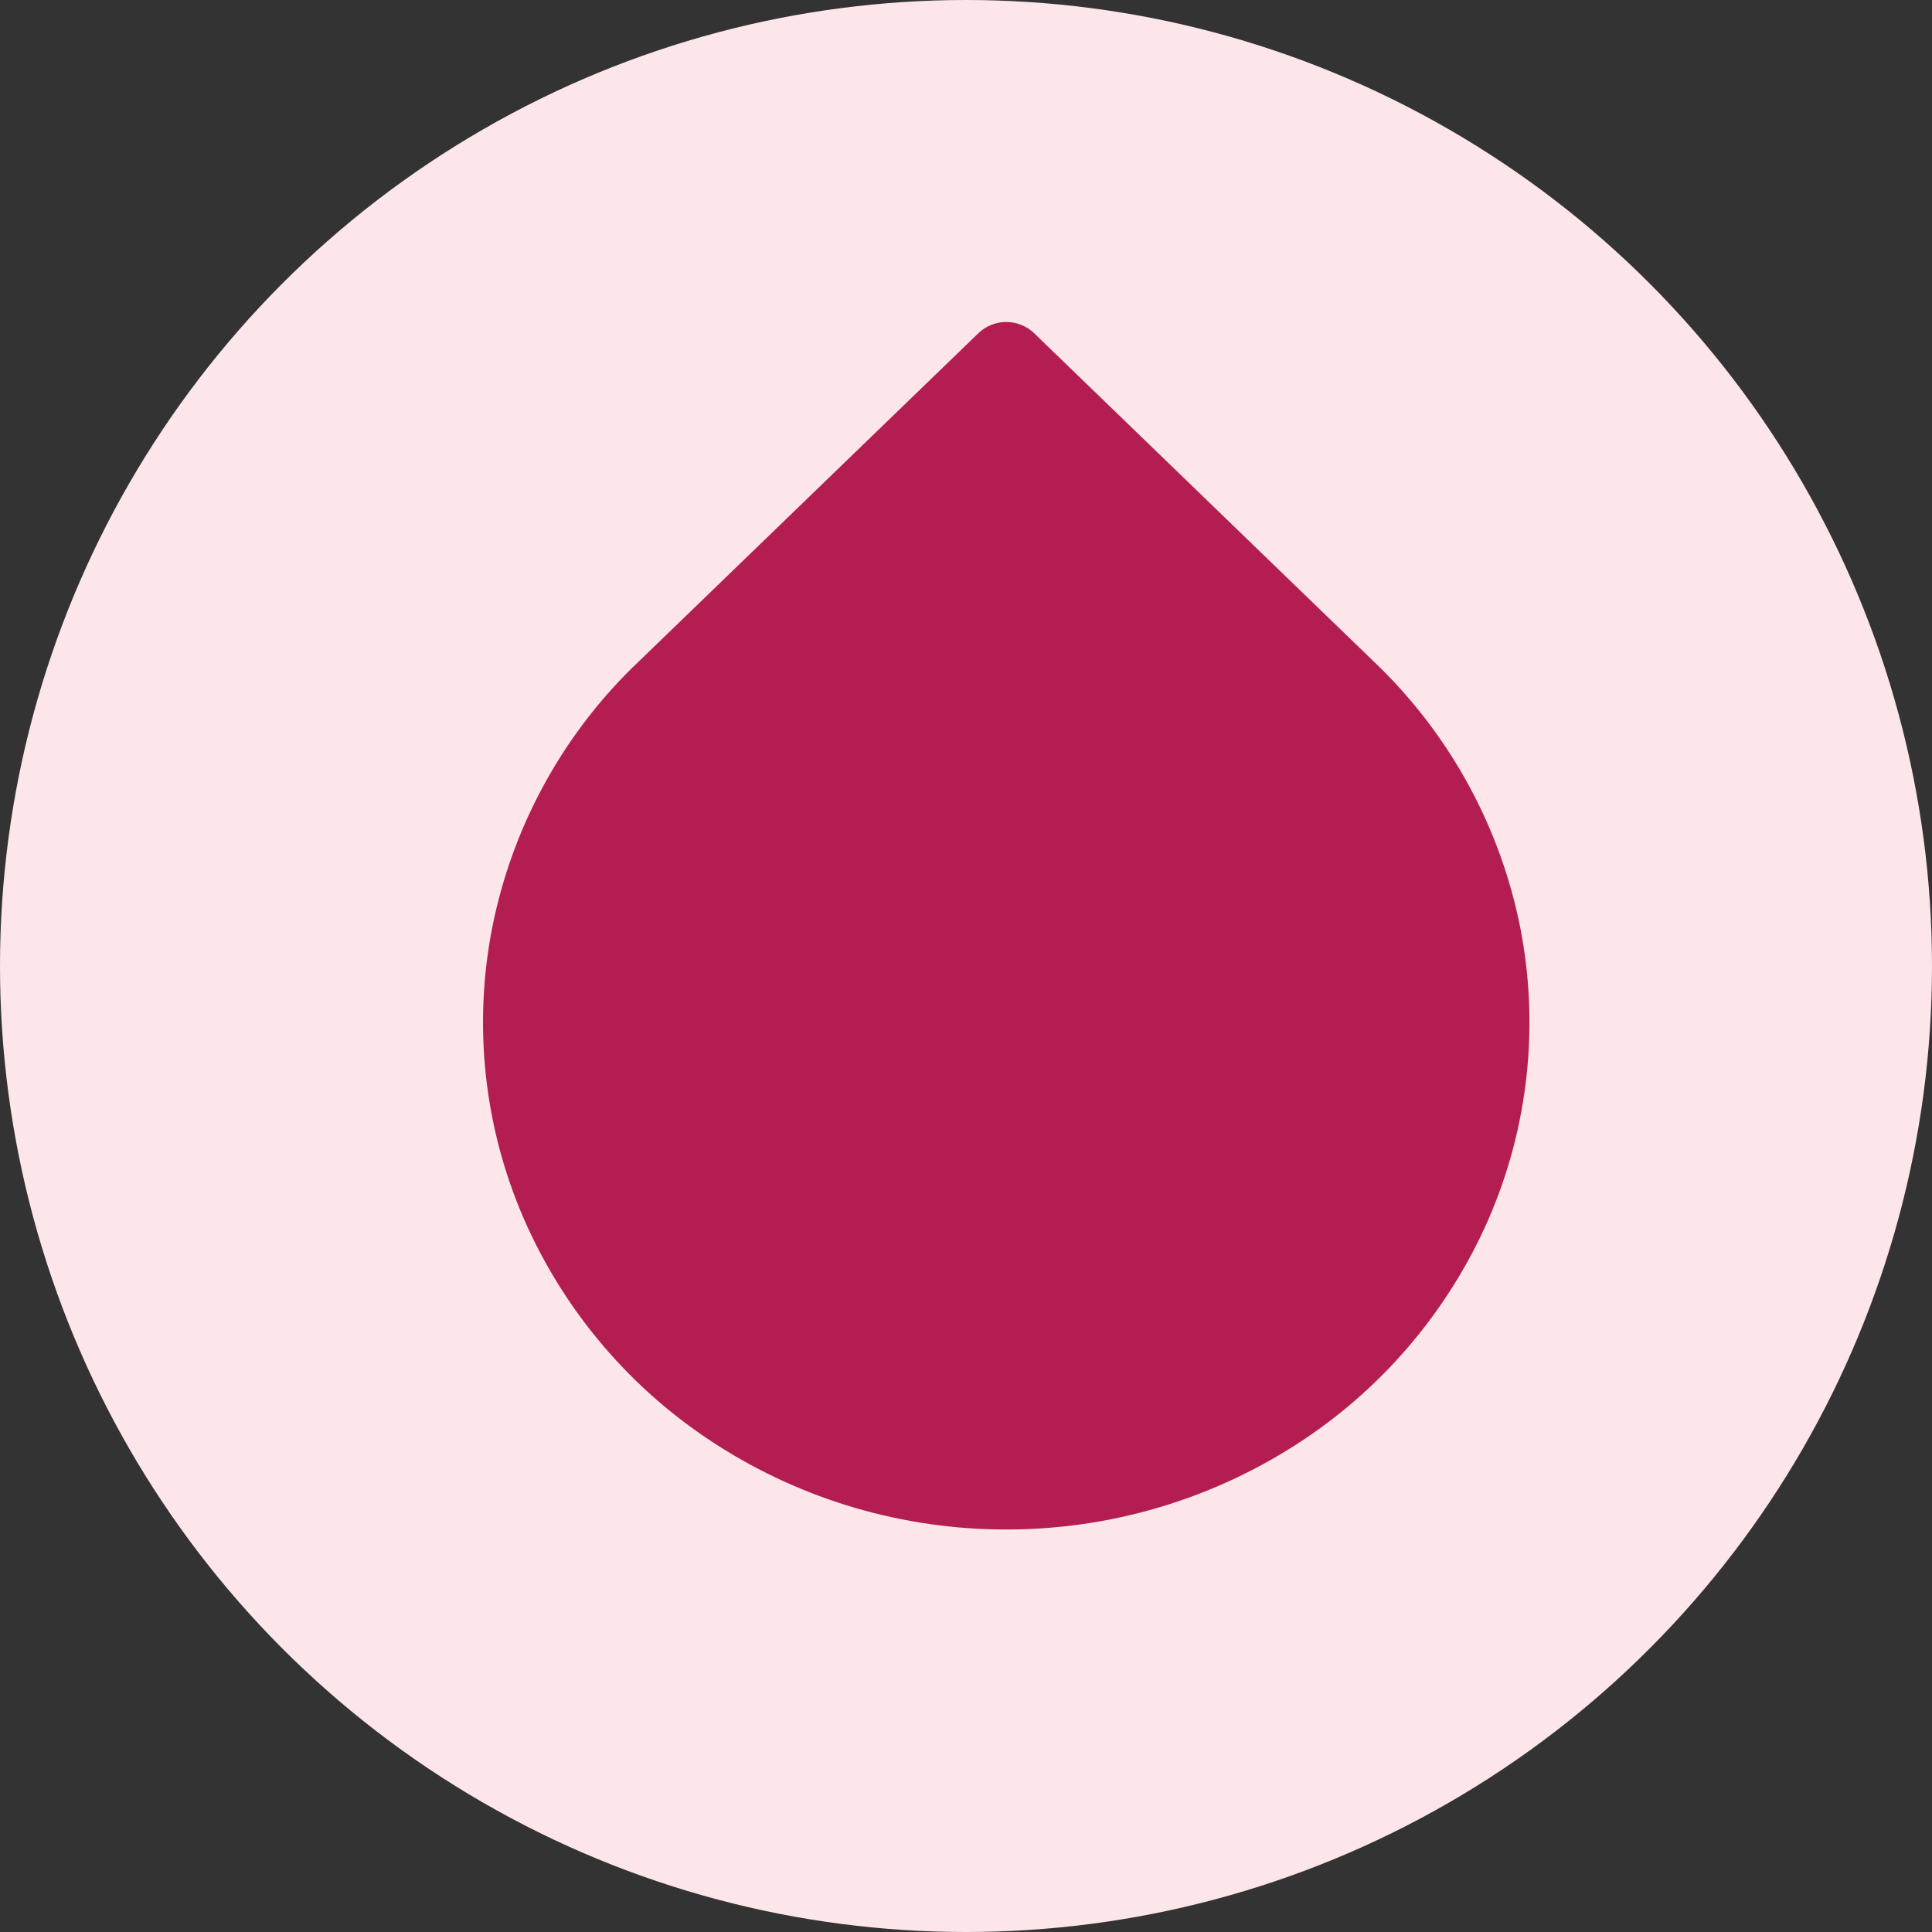 <svg width="24" height="24" viewBox="0 0 24 24" fill="none" xmlns="http://www.w3.org/2000/svg">
<rect x="0" y="0" width="24" height="24" fill="#333333" stroke="none"/>
<g clip-path="url(#clip0_5013_38134)">
<circle cx="12" cy="12" r="12" fill="#FDE6E9"/>
<path d="M12.847 4.14C12.754 4.05 12.629 4 12.5 4C12.37 4 12.246 4.05 12.153 4.14L7.867 8.283L7.863 8.286C6.969 9.163 6.361 10.288 6.116 11.516C5.875 12.738 6.012 14.004 6.51 15.146C7.014 16.298 7.849 17.275 8.91 17.952C9.982 18.638 11.227 19.001 12.5 19C13.772 19.001 15.018 18.638 16.09 17.952C17.15 17.275 17.985 16.299 18.49 15.147C18.987 14.005 19.125 12.739 18.884 11.517C18.639 10.289 18.03 9.164 17.137 8.287L12.847 4.14Z" fill="#B31D51"/>
</g>
<defs>
<clipPath id="clip0_5013_38134">
<rect width="24" height="24" fill="white"/>
</clipPath>
</defs>
</svg>
